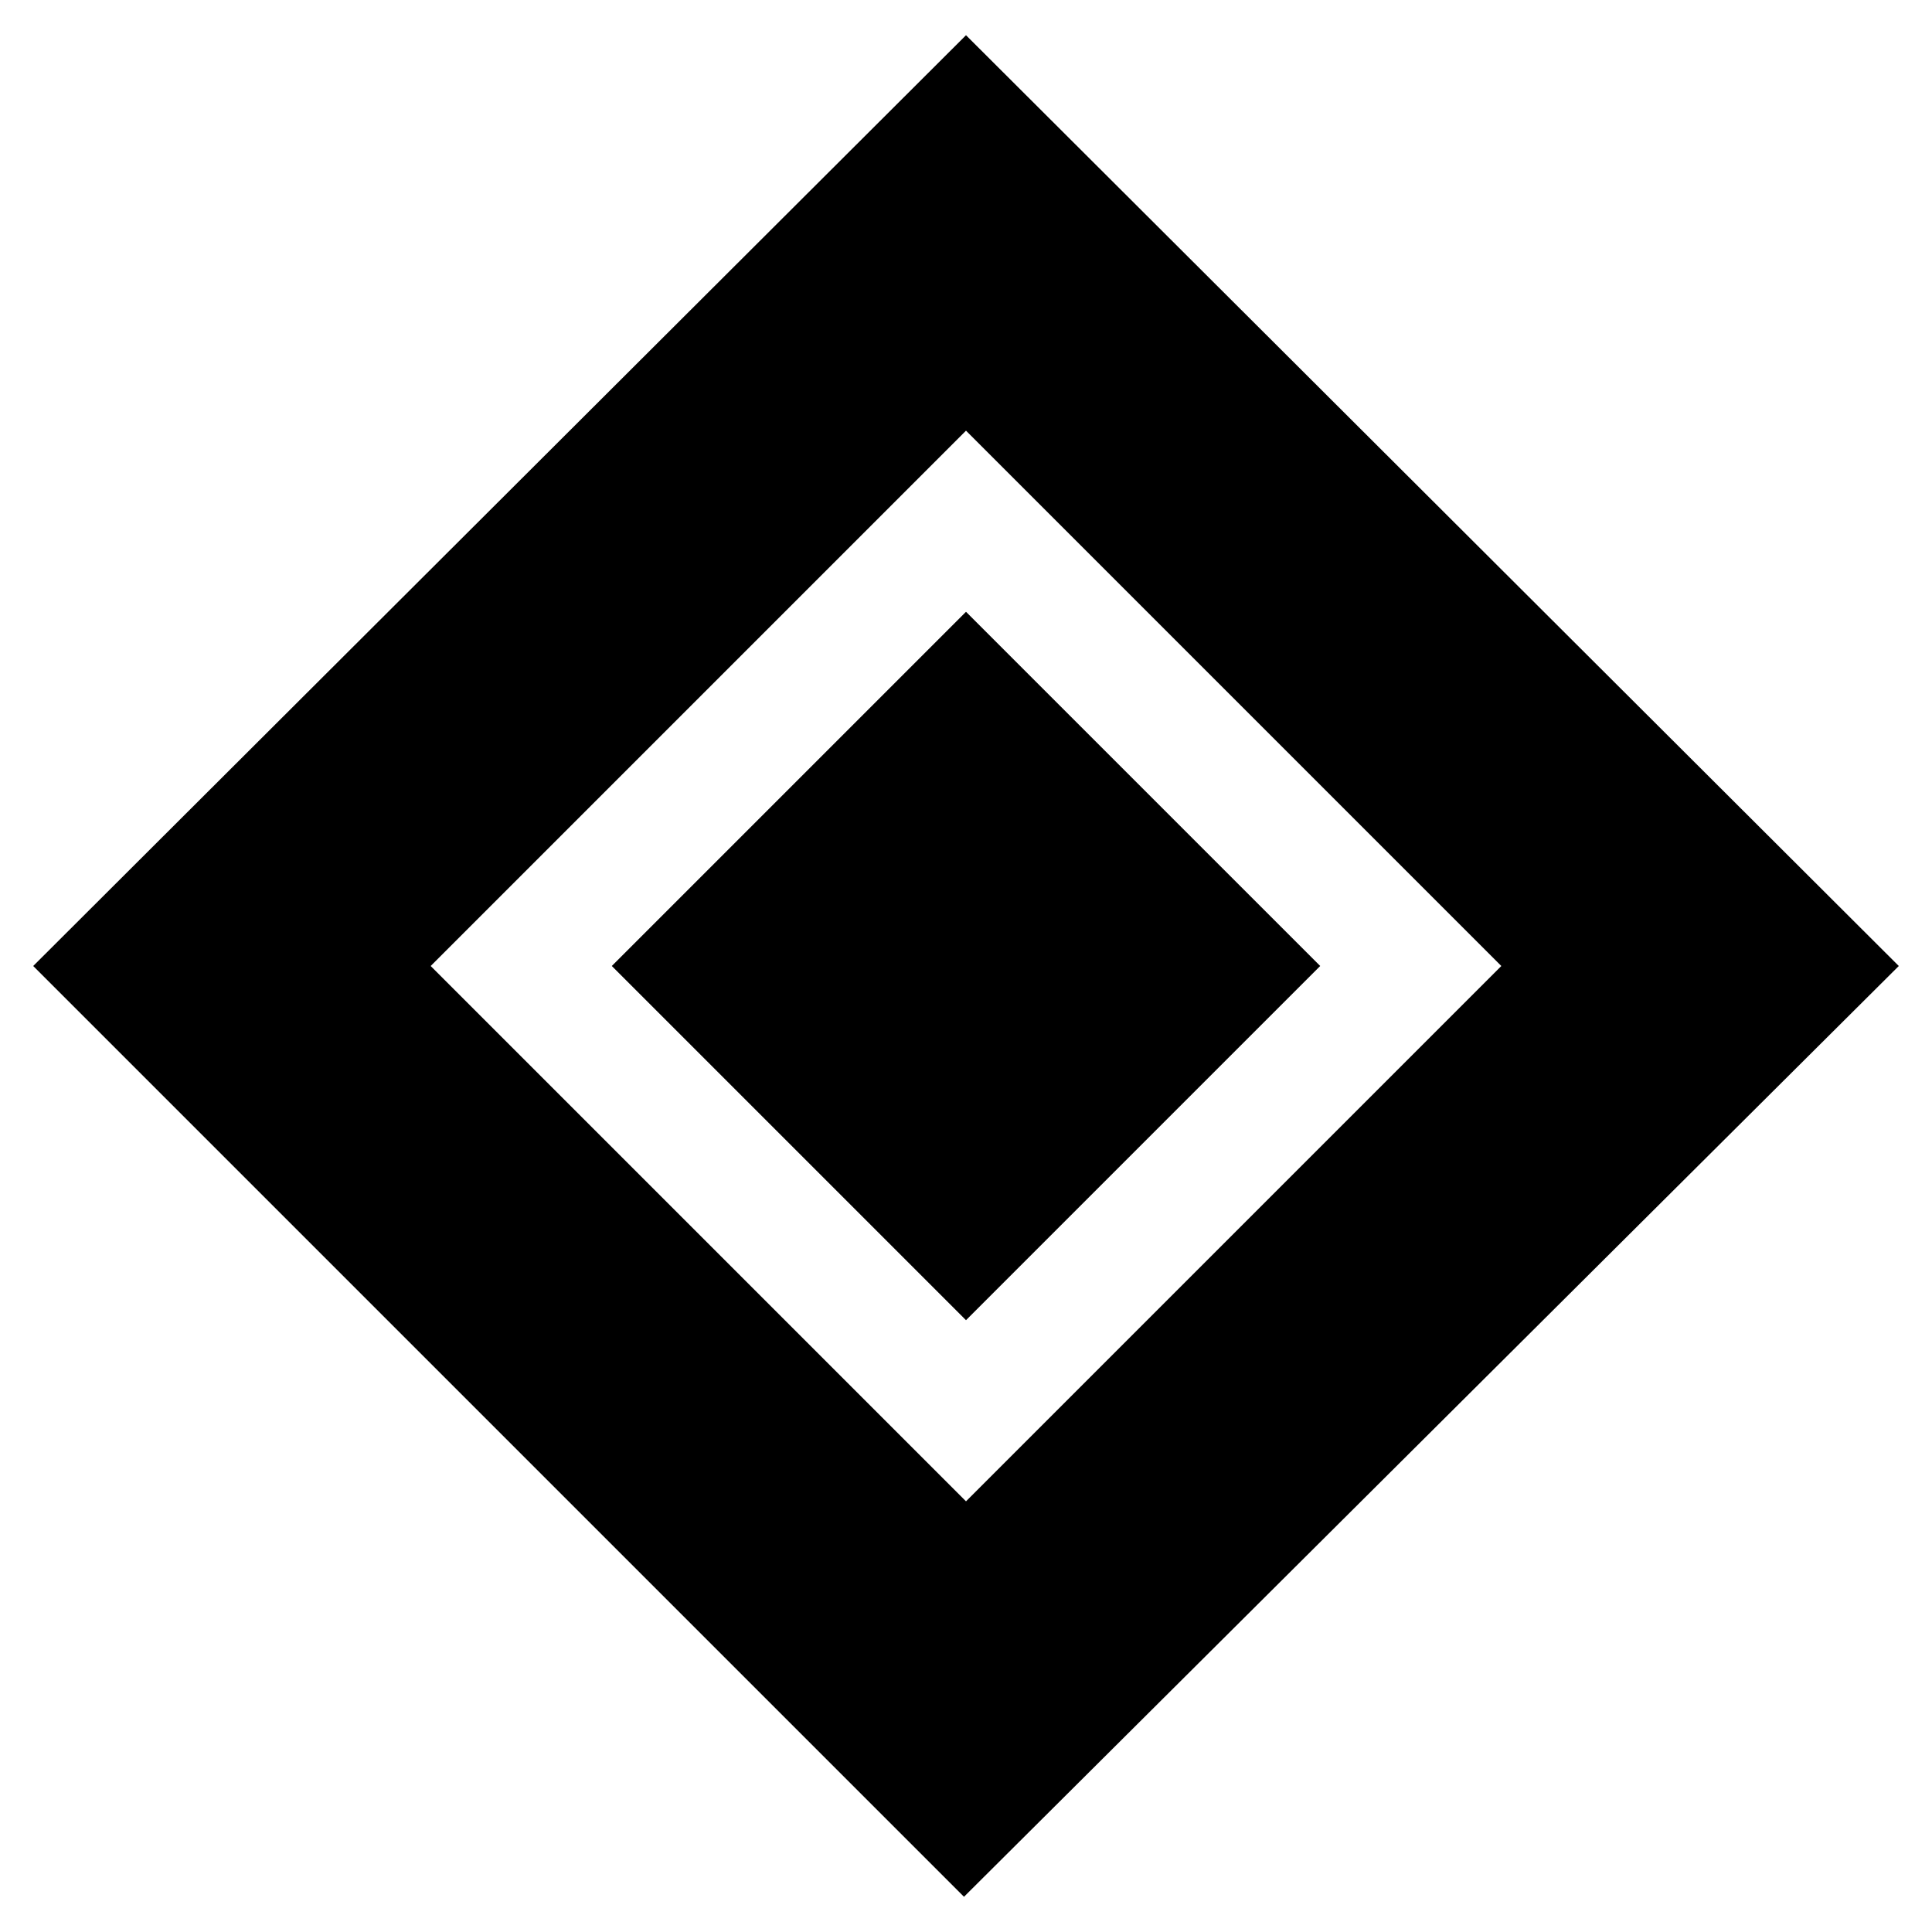 <svg xmlns="http://www.w3.org/2000/svg" height="24" viewBox="0 -960 960 960" width="24"><path d="M480-304 304-480l176-176 176 176-176 176Zm-1 286.5L16.5-480 480-942.5 943.5-480 479-17.5Zm1-196.5 266-266-266-266-266 266 266 266Z"/></svg>